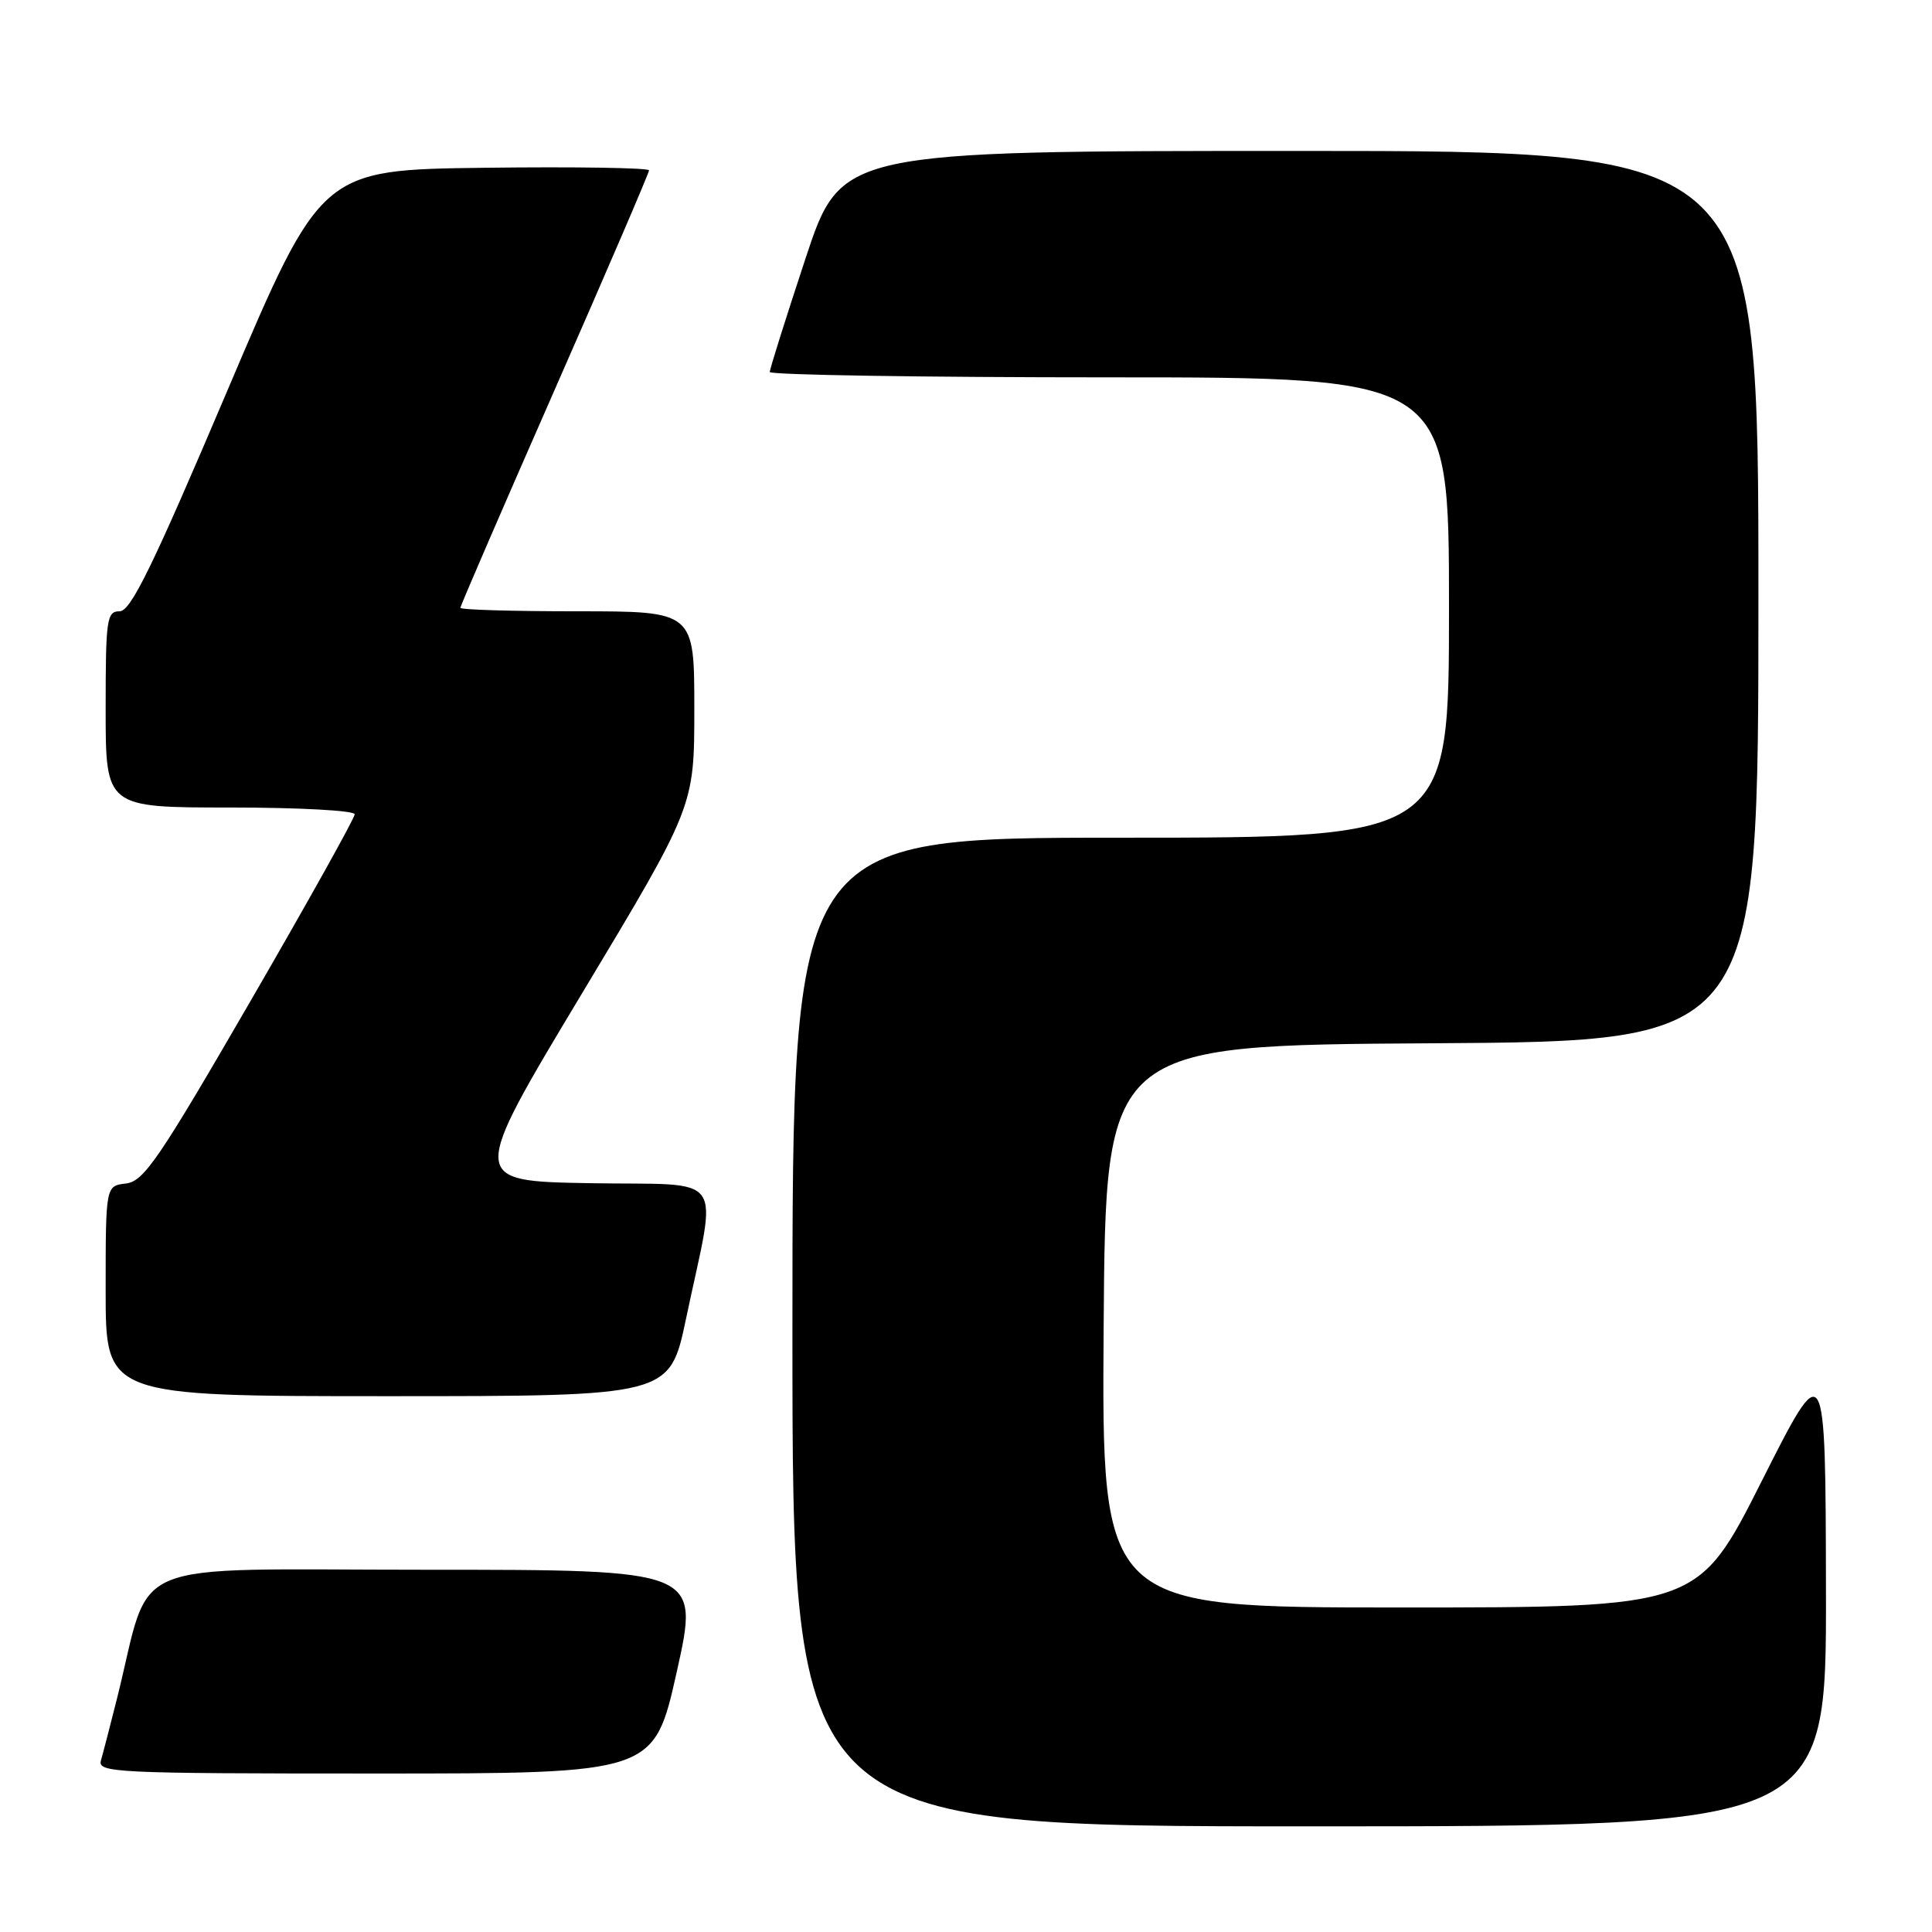 <?xml version="1.0" encoding="UTF-8" standalone="no"?>
<!DOCTYPE svg PUBLIC "-//W3C//DTD SVG 1.1//EN" "http://www.w3.org/Graphics/SVG/1.1/DTD/svg11.dtd" >
<svg xmlns="http://www.w3.org/2000/svg" xmlns:xlink="http://www.w3.org/1999/xlink" version="1.1" viewBox="0 0 256 256">
 <g >
 <path fill="currentColor"
d=" M 241.95 210.75 C 241.89 179.50 241.89 179.50 233.44 196.25 C 224.99 213.00 224.99 213.00 185.48 213.00 C 145.98 213.00 145.98 213.00 146.24 175.75 C 146.50 138.50 146.50 138.50 189.75 138.24 C 233.00 137.98 233.00 137.98 233.00 78.99 C 233.00 20.00 233.00 20.00 172.22 20.00 C 111.45 20.00 111.45 20.00 106.72 34.29 C 104.13 42.14 102.00 48.89 102.00 49.29 C 102.00 49.68 122.25 50.00 147.00 50.00 C 192.00 50.00 192.00 50.00 192.00 80.50 C 192.00 111.00 192.00 111.00 148.50 111.00 C 105.00 111.00 105.00 111.00 105.00 176.50 C 105.00 242.00 105.00 242.00 173.50 242.00 C 242.00 242.00 242.00 242.00 241.95 210.75 Z  M 89.68 221.50 C 92.69 208.00 92.69 208.00 56.42 208.00 C 15.74 208.00 20.22 206.14 15.52 225.00 C 14.62 228.57 13.66 232.29 13.38 233.25 C 12.90 234.89 15.09 235.00 49.76 235.00 C 86.66 235.00 86.66 235.00 89.68 221.50 Z  M 90.90 174.75 C 95.06 154.95 96.58 157.09 78.21 156.78 C 62.18 156.50 62.18 156.50 77.09 131.68 C 92.00 106.87 92.00 106.87 92.00 93.93 C 92.00 81.00 92.00 81.00 76.50 81.00 C 67.97 81.00 61.00 80.80 61.00 80.54 C 61.00 80.29 66.62 67.29 73.50 51.64 C 80.38 35.99 86.00 22.91 86.00 22.57 C 86.00 22.24 76.23 22.08 64.28 22.23 C 42.56 22.50 42.56 22.50 30.13 51.75 C 20.22 75.07 17.33 81.00 15.85 81.00 C 14.14 81.00 14.00 82.02 14.00 94.00 C 14.00 107.00 14.00 107.00 30.50 107.00 C 39.63 107.00 47.00 107.40 47.00 107.90 C 47.00 108.40 40.79 119.53 33.19 132.65 C 21.04 153.63 19.06 156.54 16.69 156.82 C 14.00 157.13 14.00 157.13 14.00 171.07 C 14.00 185.00 14.00 185.00 51.37 185.00 C 88.74 185.00 88.74 185.00 90.90 174.75 Z "/>
</g>
</svg>